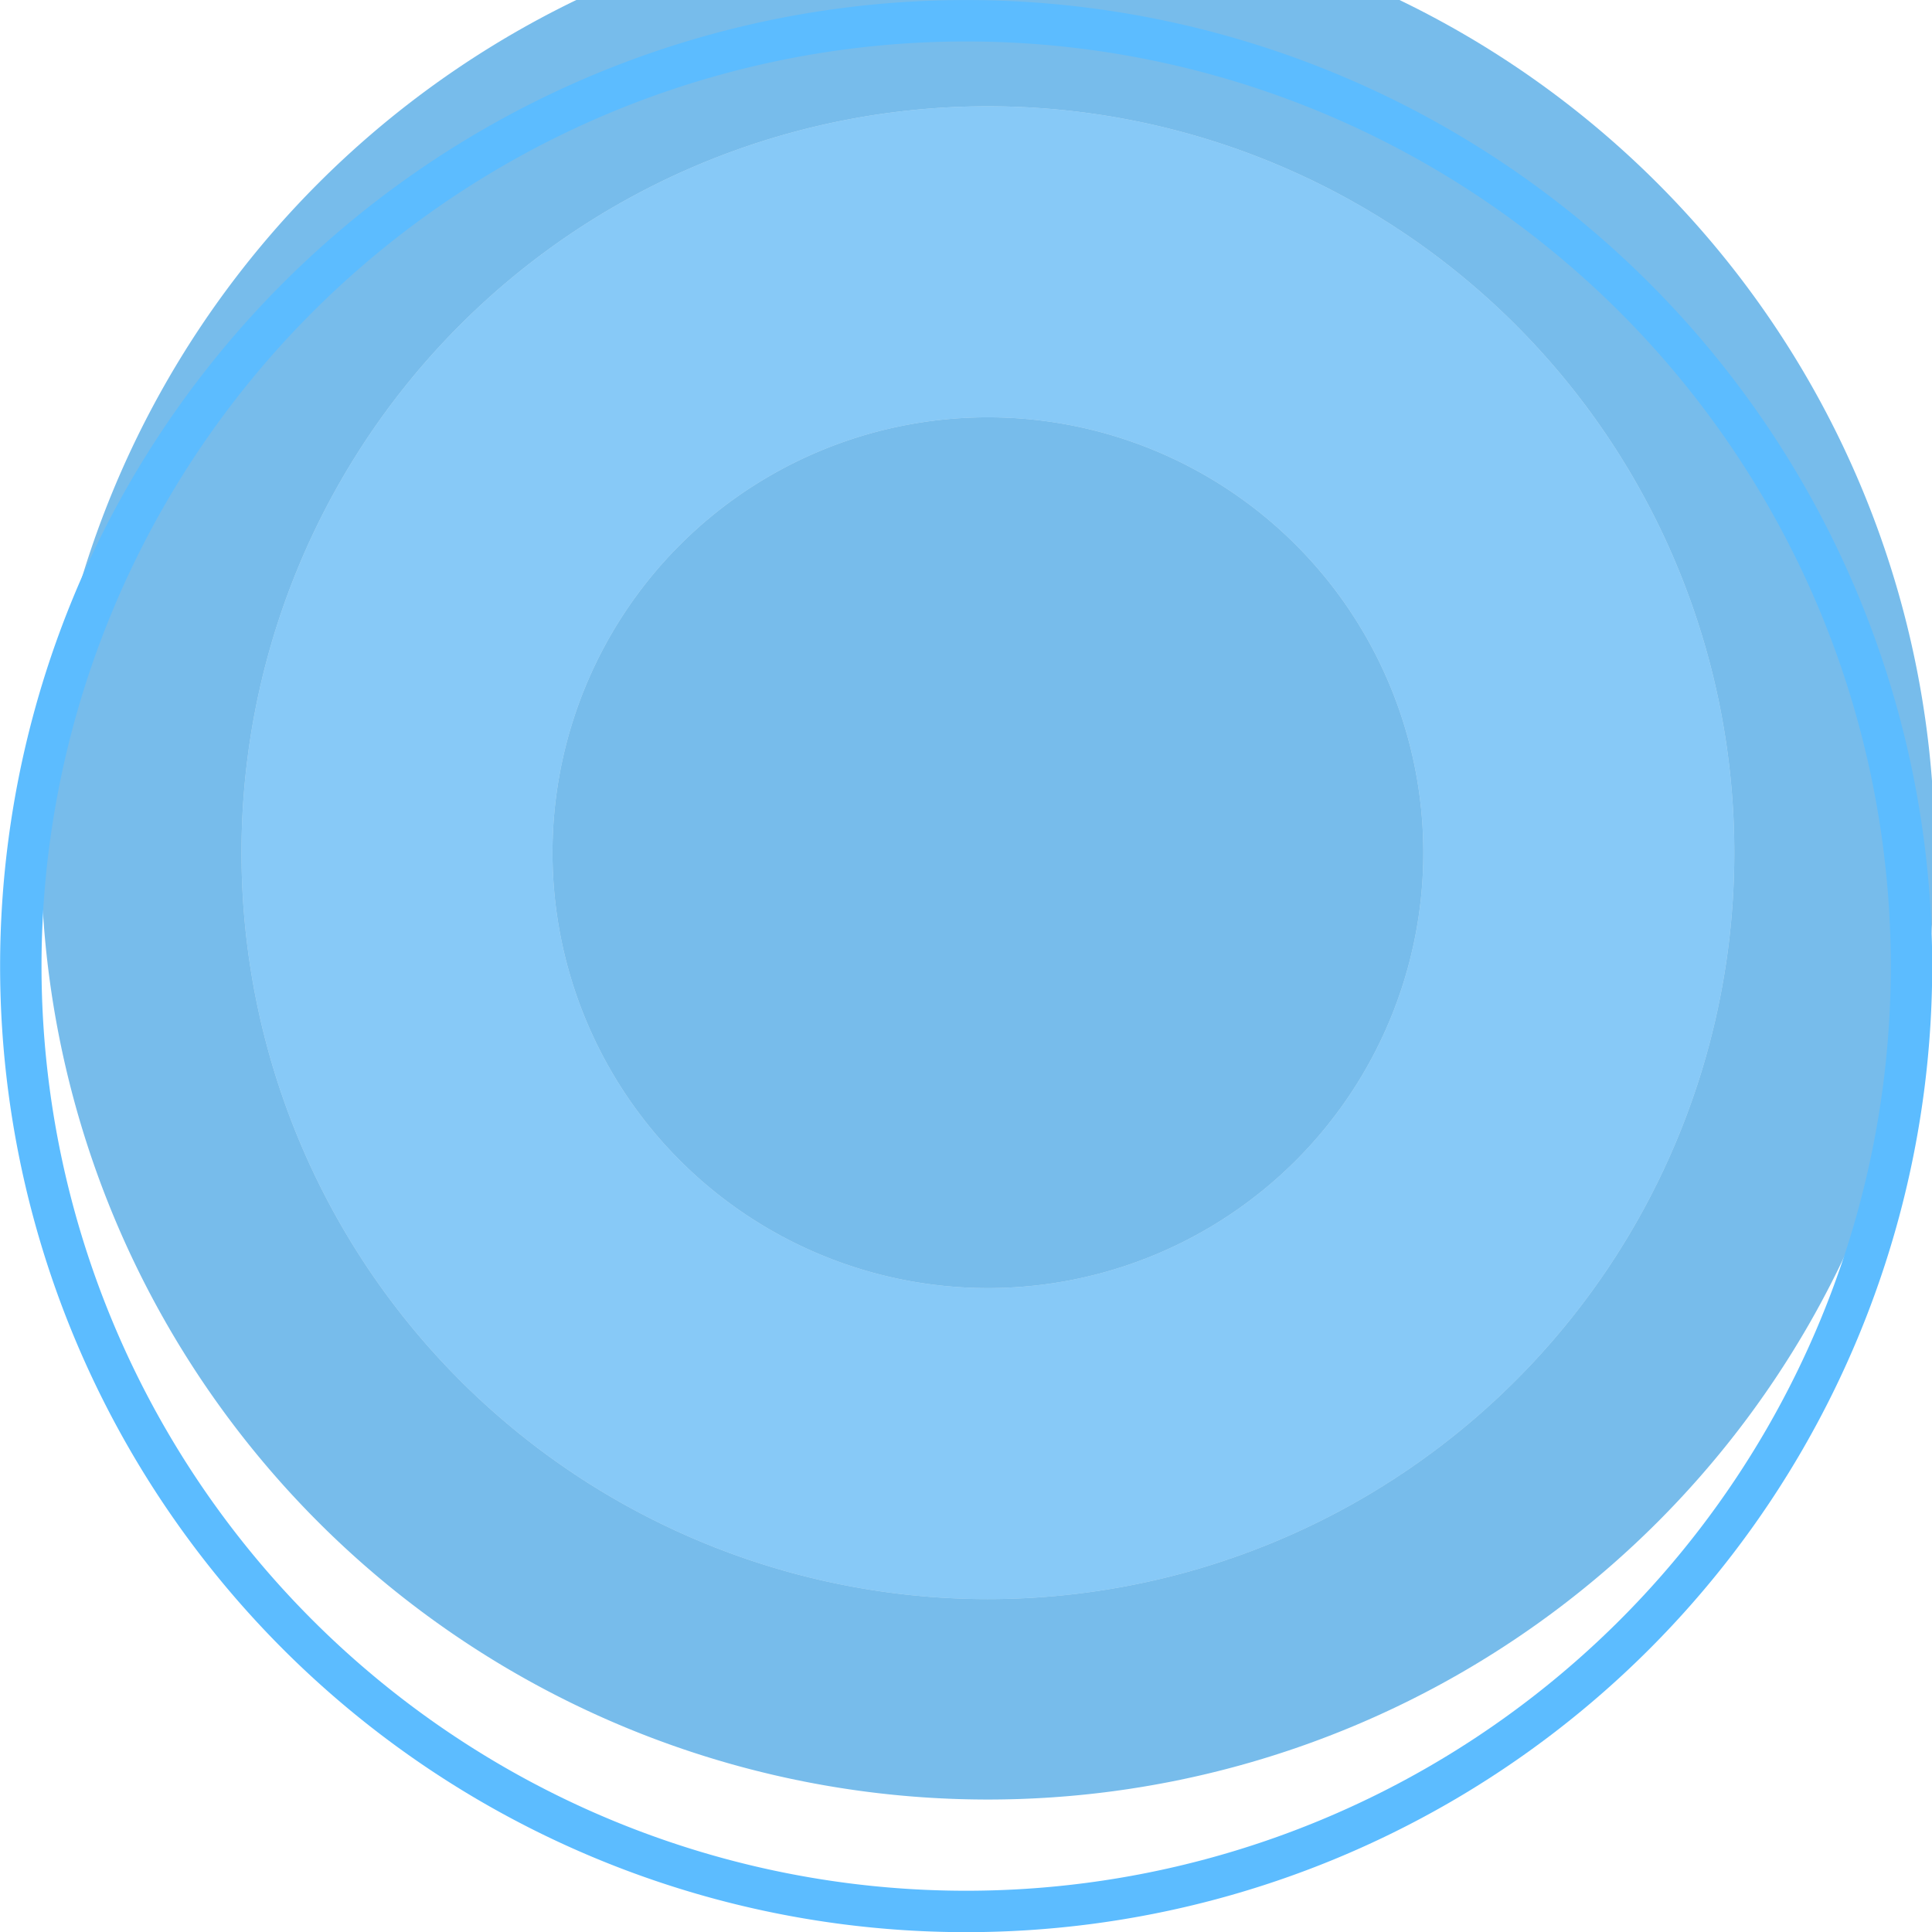<?xml version="1.0" encoding="UTF-8" standalone="no"?>
<svg
   xmlns:dc="http://purl.org/dc/elements/1.1/"
   xmlns:cc="http://creativecommons.org/ns#"
   xmlns:rdf="http://www.w3.org/1999/02/22-rdf-syntax-ns#"
   xmlns:svg="http://www.w3.org/2000/svg"
   xmlns="http://www.w3.org/2000/svg"
   xmlns:sodipodi="http://sodipodi.sourceforge.net/DTD/sodipodi-0.dtd"
   xmlns:inkscape="http://www.inkscape.org/namespaces/inkscape"
   sodipodi:docname="hot_zone_blue.svg"
   inkscape:version="1.0 (4035a4fb49, 2020-05-01)"
   id="svg17784"
   version="1.1"
   viewBox="0 0 1.852 1.852"
   height="1.852mm"
   width="1.852mm">
  <defs
     id="defs17778" />
  <sodipodi:namedview
     inkscape:document-rotation="0"
     inkscape:window-maximized="1"
     inkscape:window-y="-8"
     inkscape:window-x="-8"
     inkscape:window-height="1057"
     inkscape:window-width="1920"
     showgrid="false"
     inkscape:current-layer="layer1"
     inkscape:document-units="mm"
     inkscape:cy="-7.0287993"
     inkscape:cx="-12.938737"
     inkscape:zoom="5.6"
     inkscape:pageshadow="2"
     inkscape:pageopacity="0.0"
     borderopacity="1.0"
     bordercolor="#666666"
     pagecolor="#ffffff"
     id="base" />
  <g
     transform="translate(197.726,-70.219)"
     id="layer1"
     inkscape:groupmode="layer"
     inkscape:label="Layer 1">
    <g
       transform="matrix(0.05,0,0,0.05,-210.029,140.168)"
       id="g9600">
      <path
         id="circle9575"
         style="opacity:1;fill:#2ca0f0;fill-opacity:0.565;fill-rule:nonzero;stroke:none;stroke-width:4;stroke-linecap:round;stroke-linejoin:round;stroke-miterlimit:4;stroke-dasharray:none;stroke-dashoffset:0;stroke-opacity:1;paint-order:markers stroke fill"
         d="m 999.834,-5271.48 a 54,54 0 0 0 -53.834,54 54,54 0 0 0 54,54 54,54 0 0 0 54,-54 54,54 0 0 0 -54,-54 54,54 0 0 0 -0.166,0 z m 0.166,22.5 a 31.5,31.5 0 0 1 31.5,31.5 31.5,31.5 0 0 1 -31.5,31.5 31.5,31.5 0 0 1 -31.5,-31.5 31.5,31.5 0 0 1 31.5,-31.5 z"
         transform="scale(0.265)" />
      <path
         id="circle9573"
         style="opacity:1;fill:#0f88db;fill-opacity:0.565;fill-rule:nonzero;stroke:none;stroke-width:4.09;stroke-linecap:round;stroke-linejoin:round;stroke-miterlimit:4;stroke-dasharray:none;stroke-dashoffset:0;stroke-opacity:1;paint-order:markers stroke fill"
         d="m 1000,-5285.98 a 68.5,68.5 0 0 0 -68.5,68.5 68.5,68.5 0 0 0 68.5,68.5 68.5,68.5 0 0 0 68.5,-68.5 68.5,68.5 0 0 0 -68.5,-68.5 z m -0.166,14.5 a 54,54 0 0 1 0.166,0 54,54 0 0 1 54,54 54,54 0 0 1 -54,54 54,54 0 0 1 -54,-54 54,54 0 0 1 53.834,-54 z m 0.166,22.5 a 31.5,31.5 0 0 0 -31.5,31.5 31.5,31.5 0 0 0 31.5,31.5 31.5,31.5 0 0 0 31.5,-31.5 31.5,31.5 0 0 0 -31.5,-31.5 z"
         transform="scale(0.265)" />
      <path
         id="path9549"
         d="m 264.583,-1398.979 a 18.521,18.521 0 0 0 -18.521,18.521 18.521,18.521 0 0 0 18.521,18.521 18.521,18.521 0 0 0 18.521,-18.521 18.521,18.521 0 0 0 -18.521,-18.521 z m 0,0.794 a 17.727,17.727 0 0 1 17.727,17.727 17.727,17.727 0 0 1 -17.727,17.727 17.727,17.727 0 0 1 -17.727,-17.727 17.727,17.727 0 0 1 17.727,-17.727 z"
         style="fill:#5cbcff;fill-opacity:1;fill-rule:nonzero;stroke:none;stroke-width:1.058;stroke-linecap:round;stroke-linejoin:round;stroke-miterlimit:4;stroke-dasharray:none;stroke-dashoffset:0;stroke-opacity:1;paint-order:markers stroke fill" />
    </g>
  </g>
</svg>

